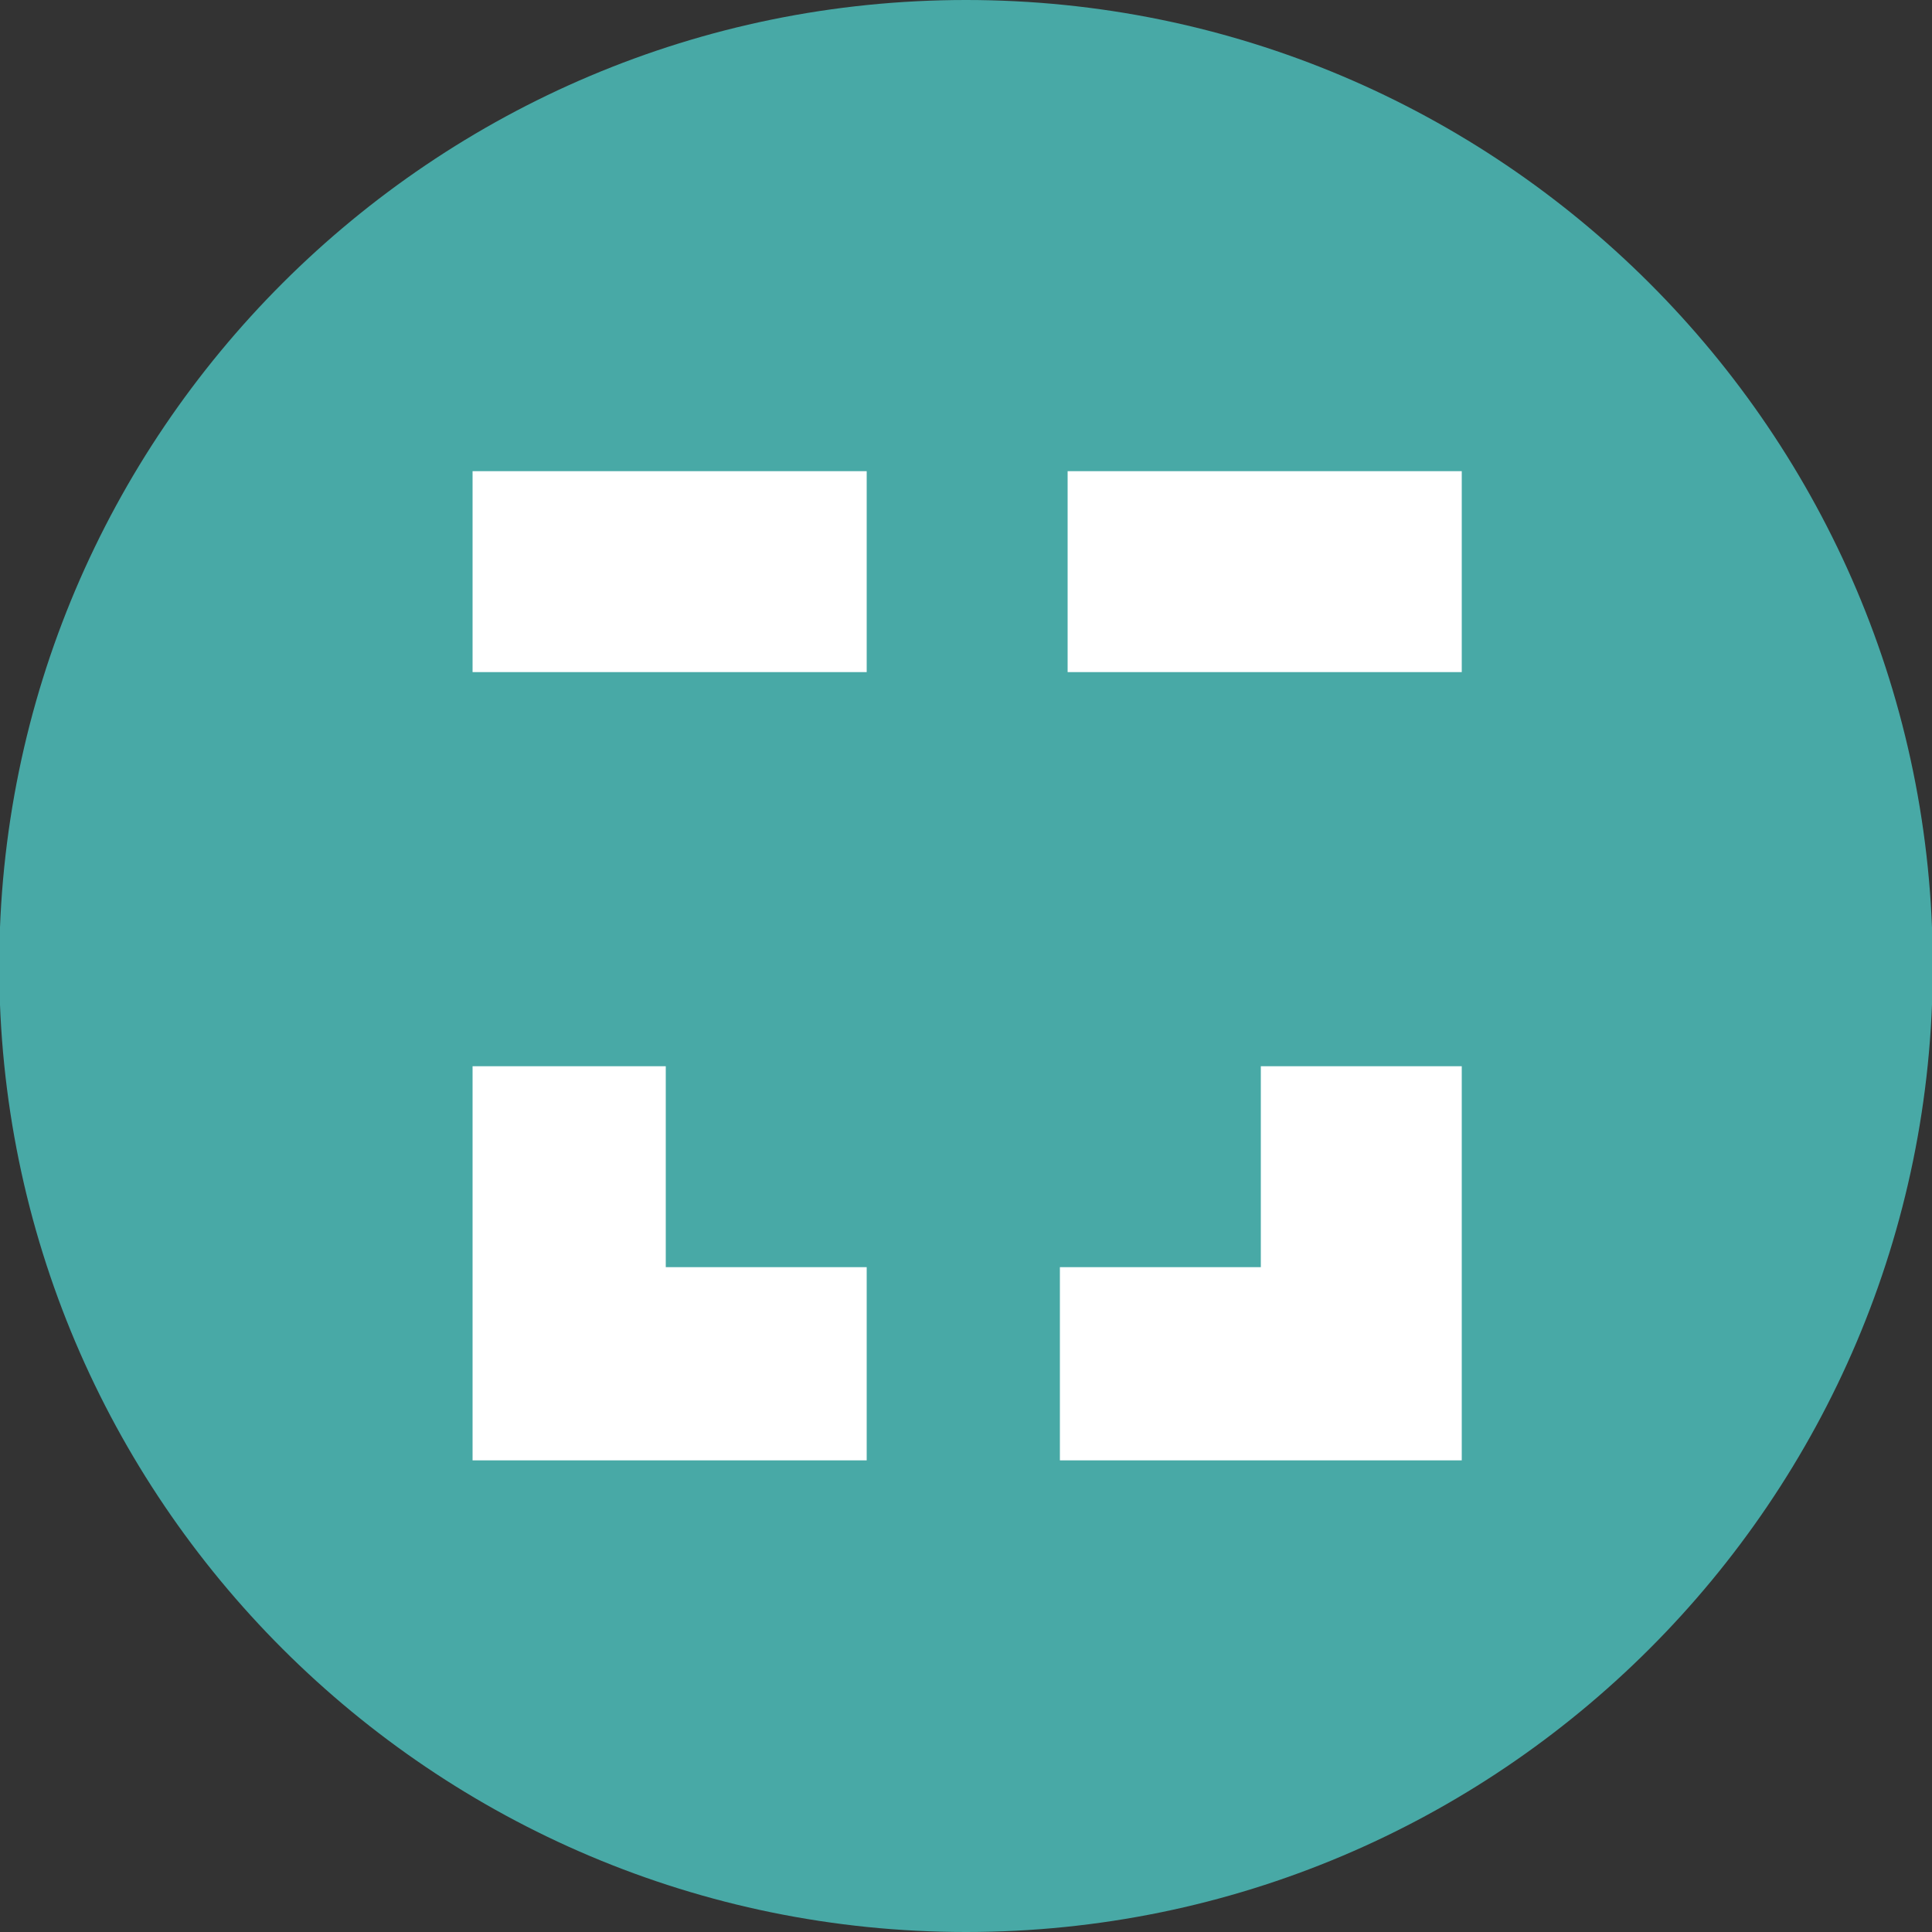 <svg id="Layer_1" data-name="Layer 1" xmlns="http://www.w3.org/2000/svg" viewBox="0 0 250 250"><rect x="0" y="0" width="250" height="250" fill="#333333" stroke="none"/><defs><style>.cls-1{fill:#48a9a6;}.cls-1,.cls-2{fill-rule:evenodd;}.cls-2{fill:#fff;}</style></defs><g id="Page-1-2"><g id="Artboard"><g id="Group-6"><path id="Fill-1" class="cls-1" d="M125,0c69,0,125.1,56,125.1,125S194,250,125,250-.1,194-.1,125,56,0,125,0Z"/><polygon id="Fill-2" class="cls-2" points="61.15 86.97 112.15 86.97 112.15 60.97 61.15 60.97 61.15 86.97"/><polygon id="Fill-3" class="cls-2" points="138.15 86.97 189.15 86.97 189.15 60.97 138.15 60.97 138.15 86.97"/><polygon id="Fill-4" class="cls-2" points="189.15 137.97 163.15 137.97 163.15 163.97 137.15 163.97 137.15 188.97 189.15 188.97 189.15 137.97"/><polygon id="Fill-5" class="cls-2" points="112.15 188.97 112.15 163.97 86.15 163.97 86.15 137.97 61.15 137.97 61.15 188.97 112.15 188.97"/></g></g></g></svg>